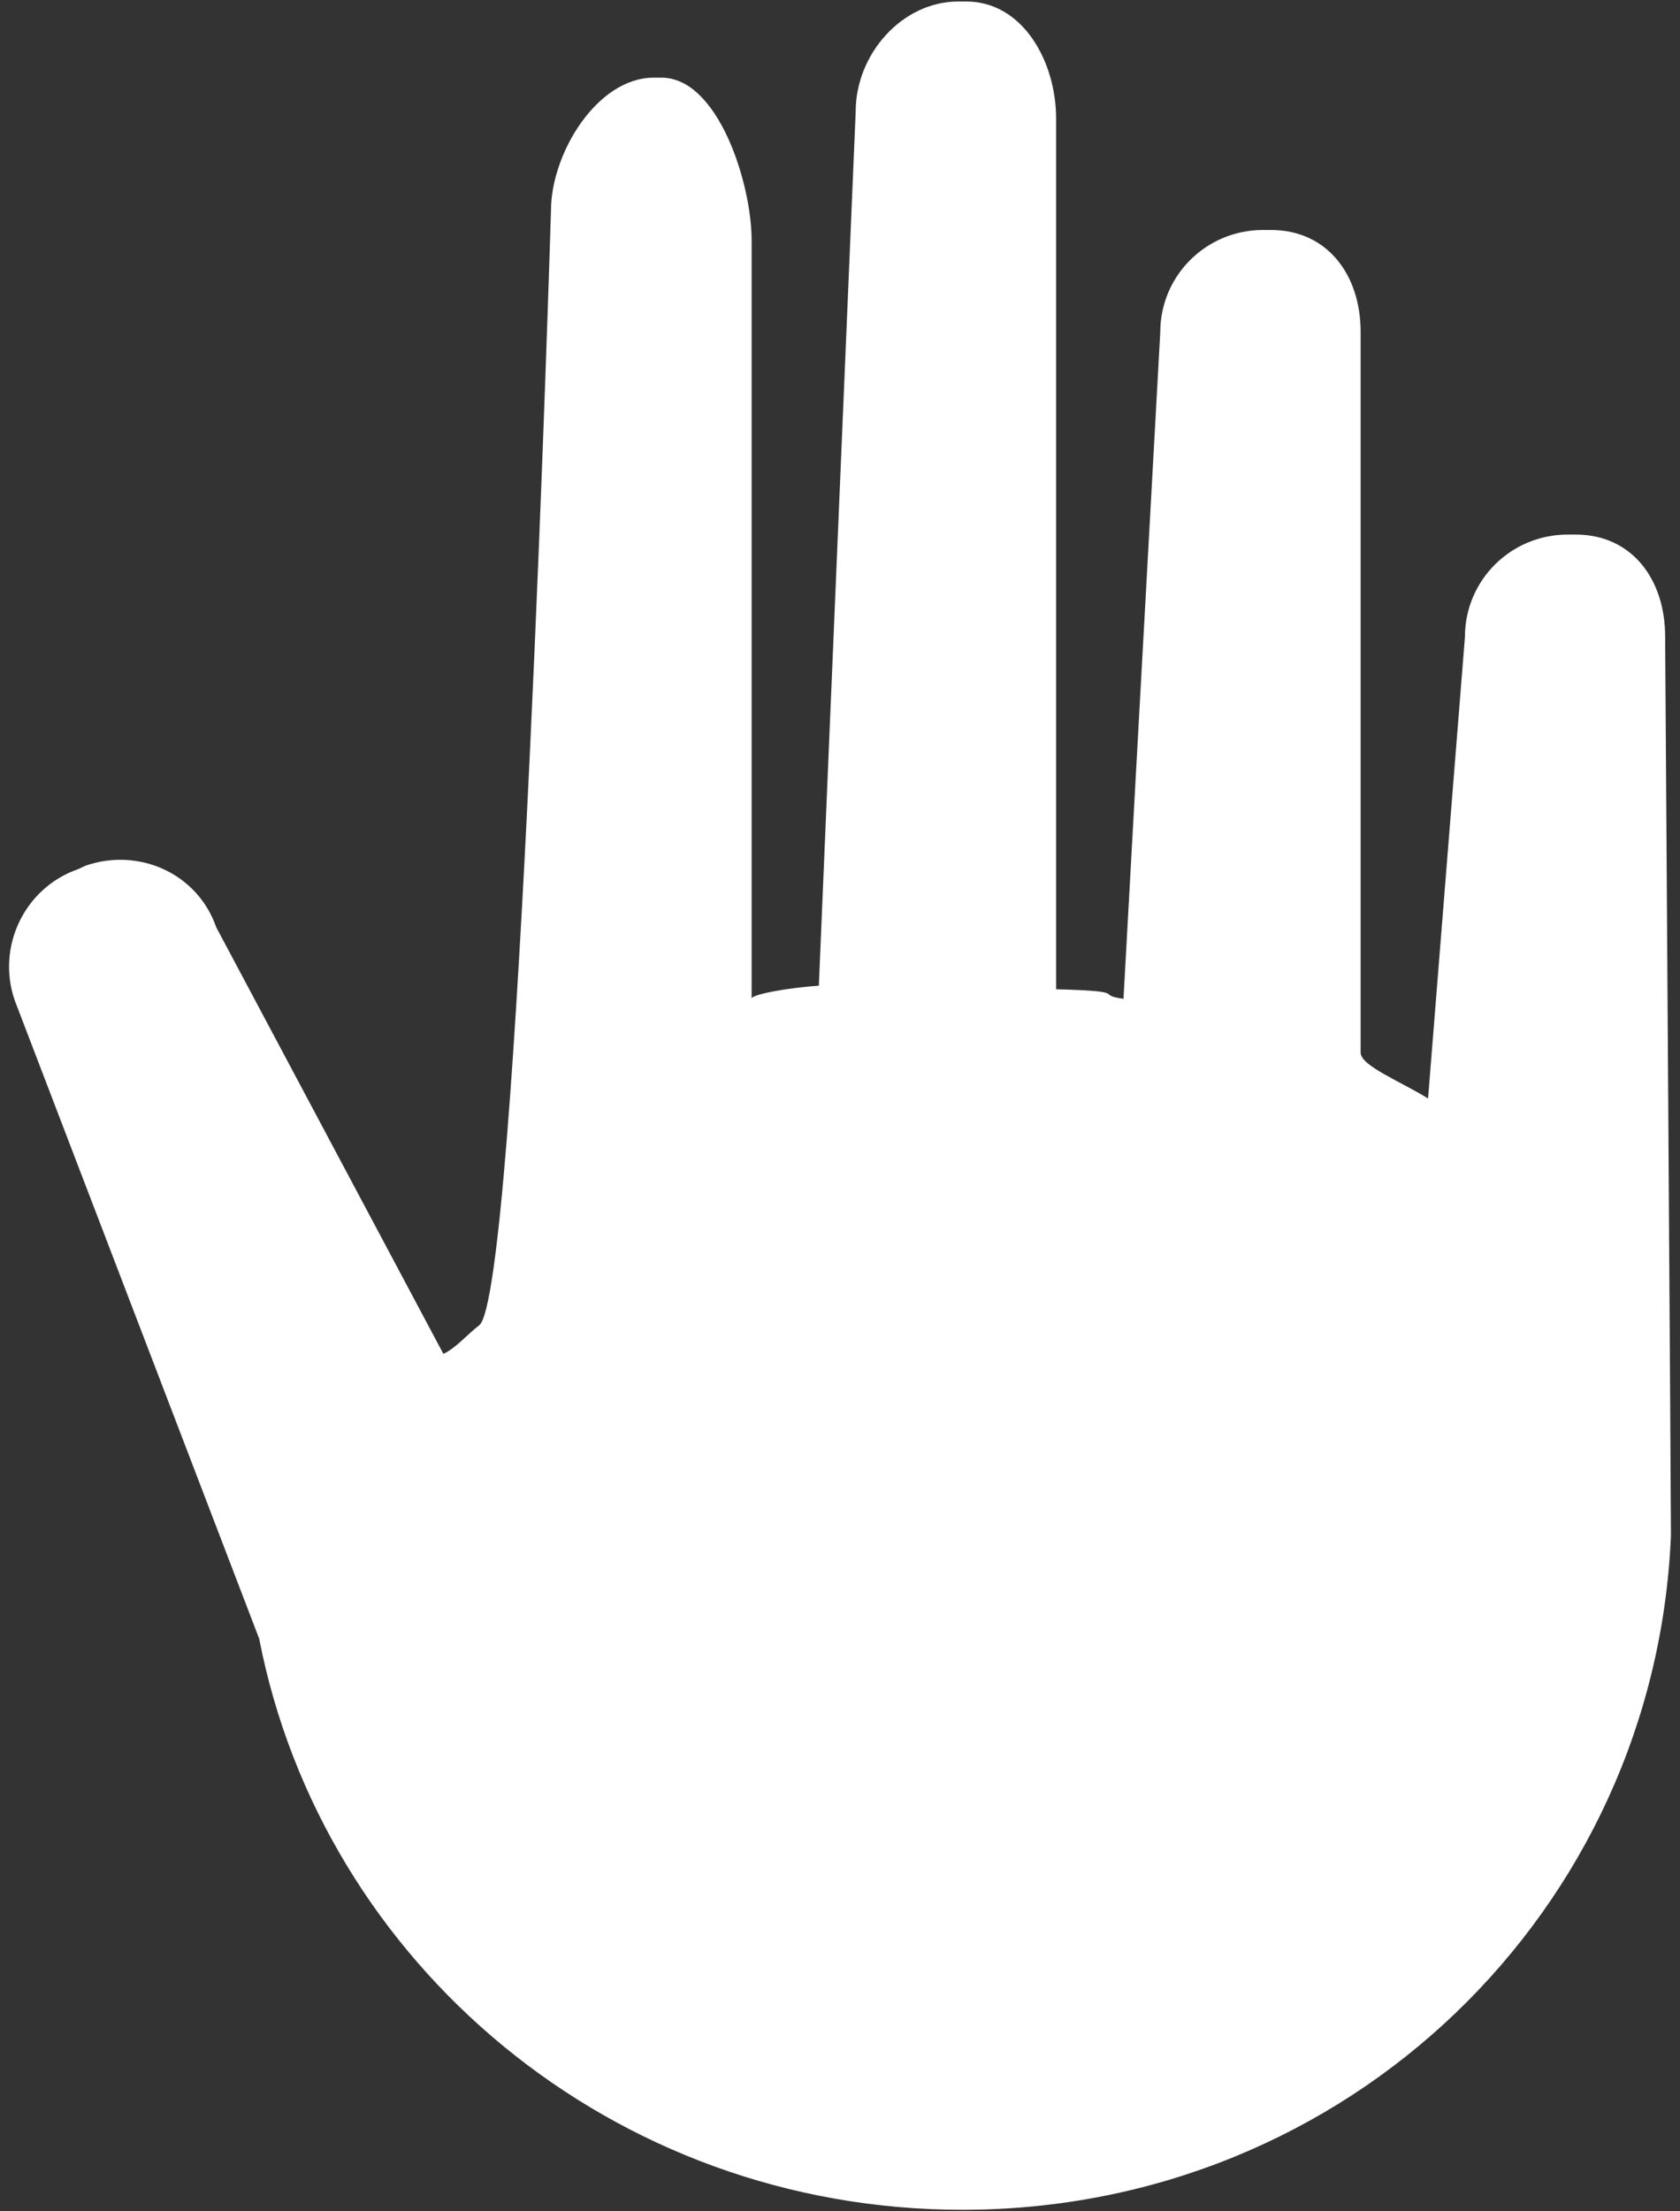 <svg width="76px" height="100px" viewBox="0 0 76 100" version="1.1" xmlns="http://www.w3.org/2000/svg" xmlns:xlink="http://www.w3.org/1999/xlink">
  <rect x="0" y="0" width="76" height="100" fill="#333333" stroke="none"/>
  <g stroke="none" stroke-width="1" fill="none" fill-rule="evenodd">
    <g transform="translate(-12, 0)" fill-rule="nonzero" fill="#FFFFFF">
      <path d="M83.273,24.174 L82.921,24.174 C80.352,24.174 78.271,26.236 78.271,28.804 L76.603,49.676 C75.326,48.887 73.552,48.195 73.552,47.6 L73.552,15.004 C73.552,12.439 72.055,10.4 69.49,10.4 L69.137,10.4 C66.571,10.4 64.488,12.459 64.488,15.027 L62.825,45.168 C61.479,44.984 63.22,44.83 59.776,44.736 L59.776,5.357 C59.776,2.787 58.274,0.068 55.709,0.068 L55.358,0.068 C52.788,0.068 50.71,2.47 50.71,5.036 L49.043,44.575 C47.632,44.669 46.002,44.972 46.002,45.157 L46.002,10.868 C46.002,8.302 44.493,3.512 41.925,3.512 L41.575,3.512 C39.008,3.512 36.926,6.945 36.926,9.514 C36.926,9.514 35.441,58.575 33.677,59.933 C33.145,60.338 32.603,60.981 32.057,61.224 L21.782,41.933 C20.941,39.504 18.289,38.309 15.866,39.149 L15.532,39.306 C13.109,40.146 11.827,42.819 12.668,45.244 L23.726,74.109 C26.585,88.813 39.735,99.931 55.533,99.931 C72.97,99.931 86.883,86.399 87.59,69.434 C87.6,69.329 87.328,28.785 87.328,28.785 C87.328,26.217 85.841,24.174 83.273,24.174 Z" id="Shape"></path>
    </g>
  </g>
</svg>
